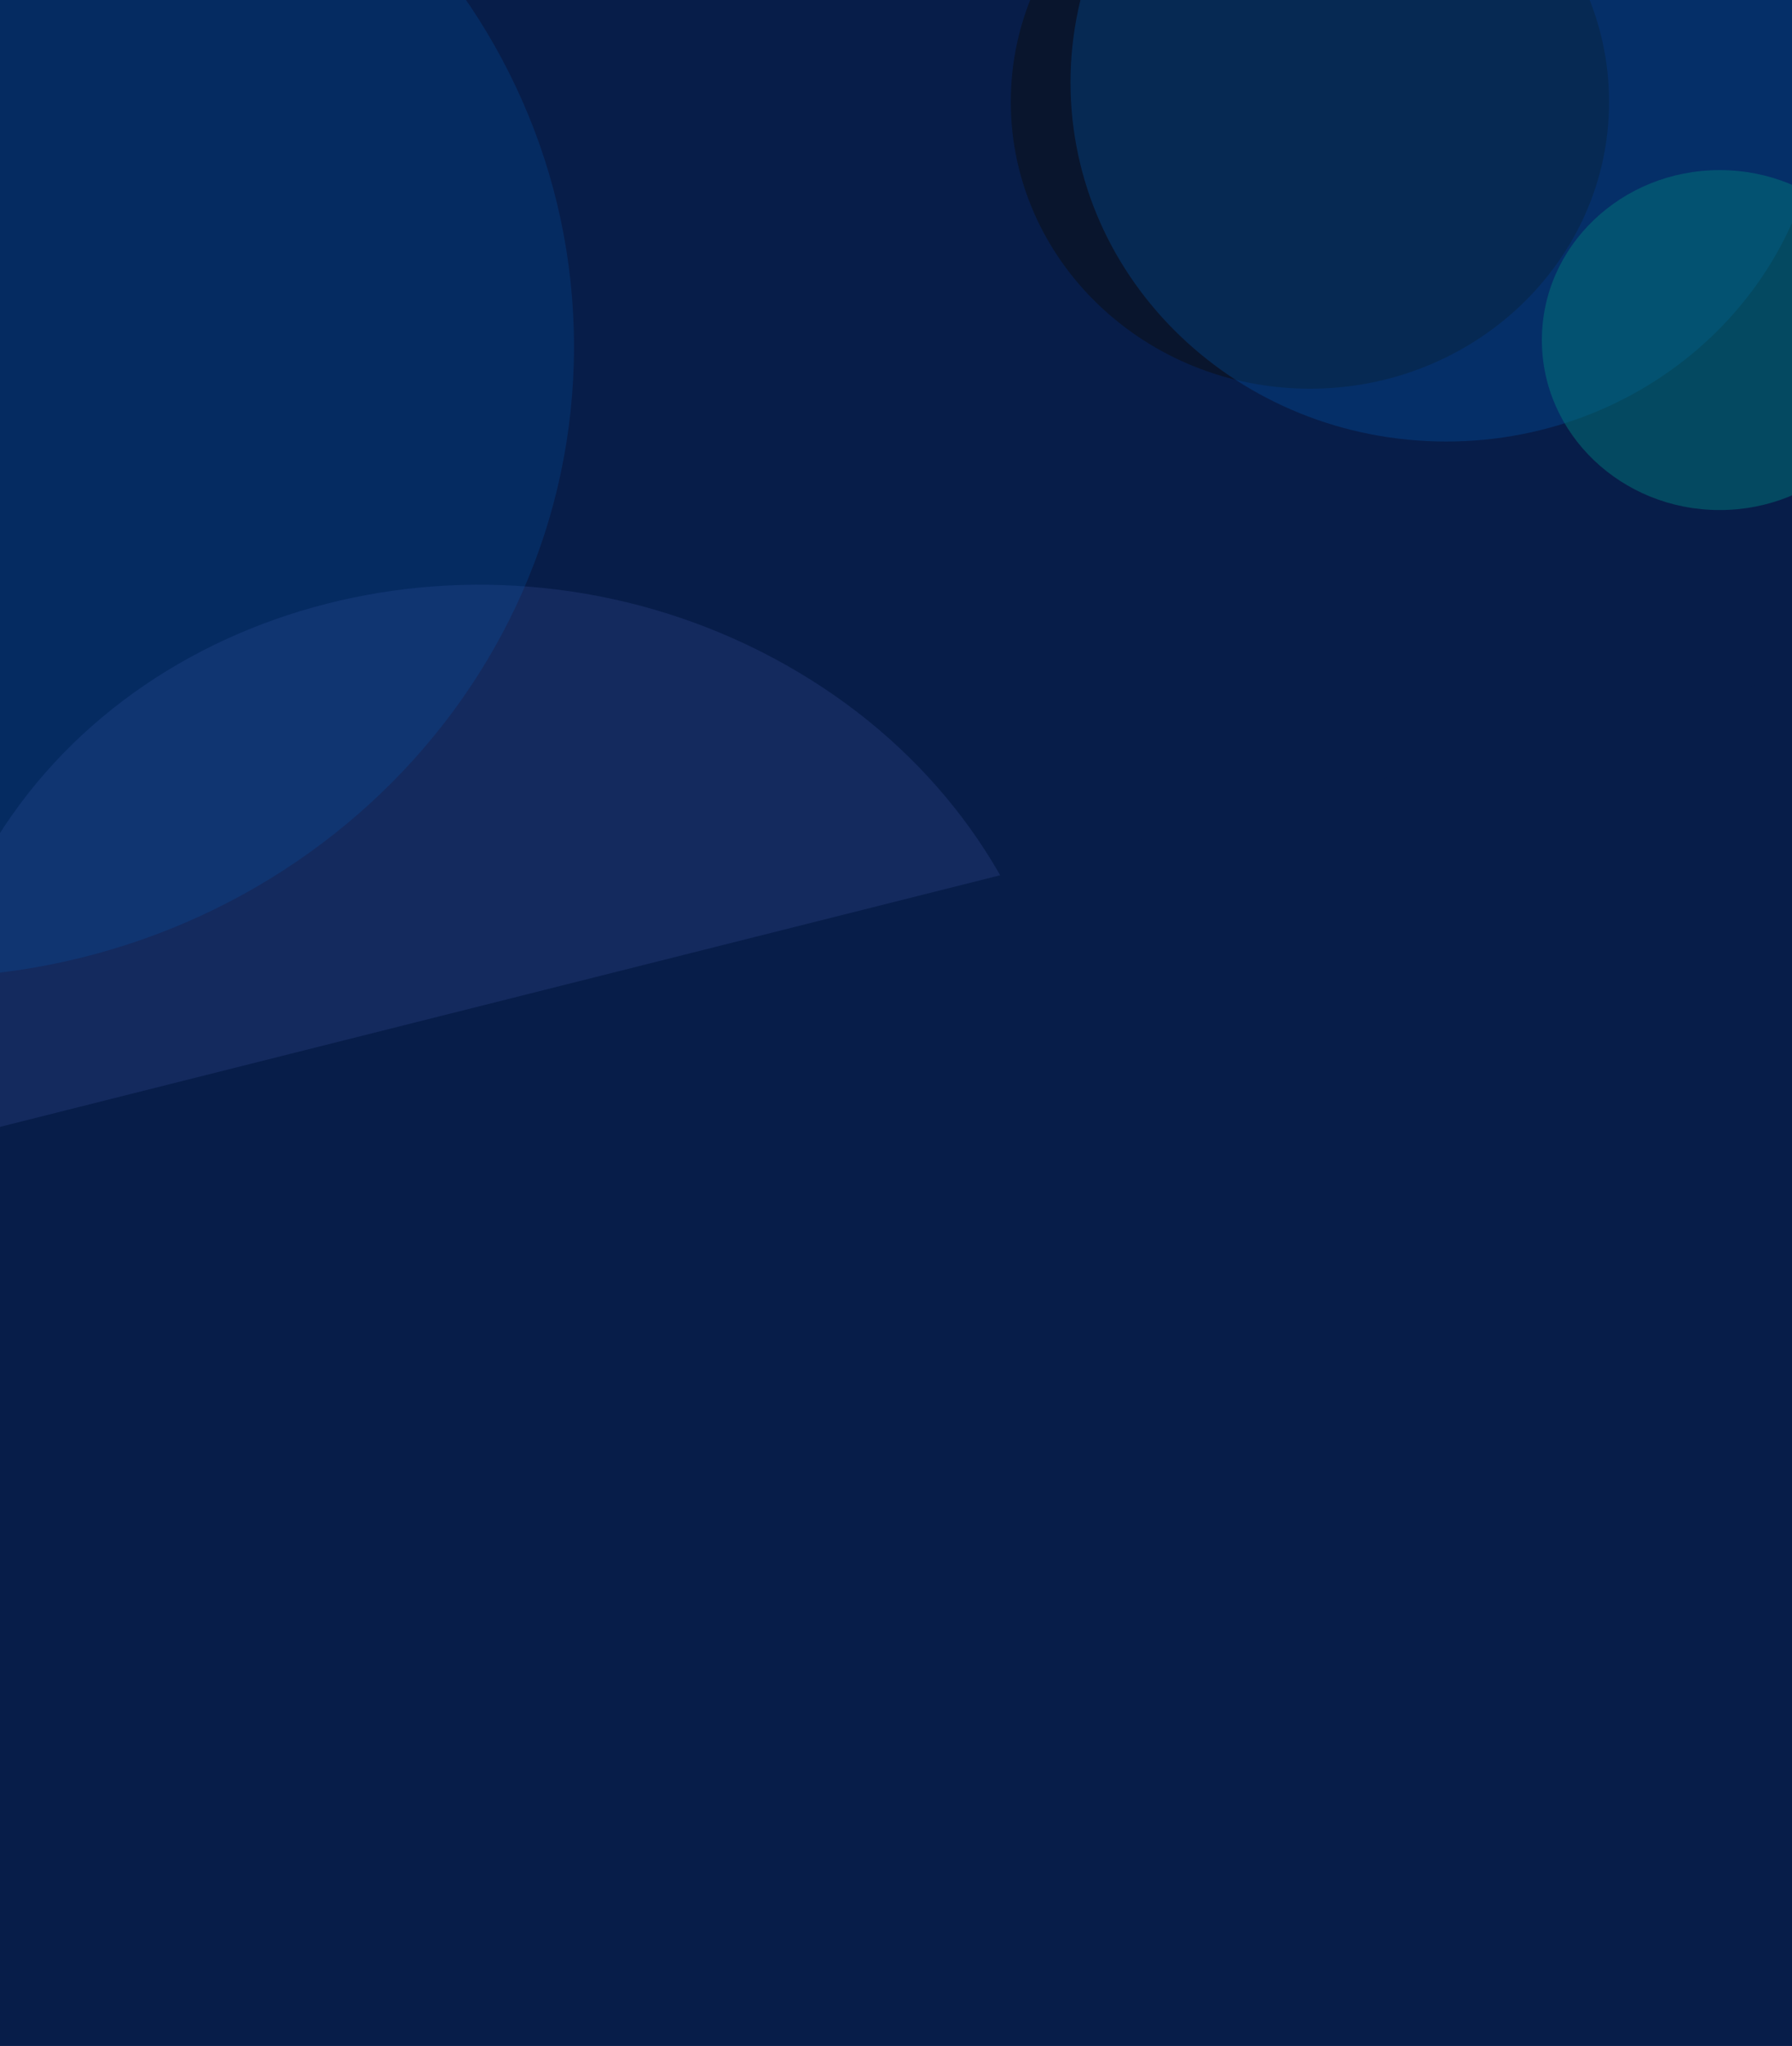 <svg width="1920" height="2191" viewBox="0 0 1920 2191" fill="none" xmlns="http://www.w3.org/2000/svg">
<g clip-path="url(#clip0_419_628)">
<rect width="1920" height="2191" fill="white"/>
<g clip-path="url(#clip1_419_628)">
<path d="M1974 2191.14H-34L-34 -1759H1974V2191.14Z" fill="#071D49"/>
<g filter="url(#filter0_f_419_628)">
<path d="M1724 109.068C1724 -60.594 1580.51 -198.133 1403.5 -198.133C1226.49 -198.133 1083 -60.594 1083 109.068C1083 278.731 1226.49 416.27 1403.5 416.27C1580.51 416.27 1724 278.731 1724 109.068Z" fill="#0C0C0C" fill-opacity="0.46"/>
</g>
<g filter="url(#filter1_f_419_628)">
<path d="M1147 88.23C1147 -124.178 1327.21 -296.369 1549.5 -296.369C1771.8 -296.369 1952 -124.178 1952 88.23C1952 300.638 1771.8 472.829 1549.5 472.829C1327.21 472.829 1147 300.638 1147 88.23Z" fill="#005EB8" fill-opacity="0.28"/>
</g>
<g filter="url(#filter2_f_419_628)">
<path d="M232.251 1660.05C-62.606 1502.66 -168.104 1161.23 -3.385 897.456C161.334 633.678 533.894 547.436 828.751 704.829C1123.61 862.222 1229.11 1203.65 1064.39 1467.43C899.668 1731.2 527.108 1817.45 232.251 1660.05Z" fill="#788DFF" fill-opacity="0.12"/>
</g>
<g filter="url(#filter3_f_419_628)">
<path d="M2033 364.196C2033 263.665 1947.71 182.168 1842.5 182.168C1737.29 182.168 1652 263.665 1652 364.196C1652 464.727 1737.29 546.223 1842.5 546.223C1947.71 546.223 2033 464.727 2033 364.196Z" fill="#007C7C" fill-opacity="0.46"/>
</g>
<g filter="url(#filter4_f_419_628)">
<path d="M615.001 371.162C615.001 -2.102 299.586 -304.691 -89.499 -304.691C-478.584 -304.691 -793.999 -2.102 -793.999 371.161C-793.999 744.424 -478.584 1047.01 -89.499 1047.01C299.585 1047.01 615.001 744.424 615.001 371.162Z" fill="#005EB8" fill-opacity="0.22"/>
</g>
<g filter="url(#filter5_f_419_628)">
<path d="M0 1206.8L1920 724V2373H6.68542e-06L0 1206.8Z" fill="#071D49"/>
</g>
</g>
</g>
<defs>
<filter id="filter0_f_419_628" x="923" y="-358.133" width="961" height="934.402" filterUnits="userSpaceOnUse" color-interpolation-filters="sRGB">
<feFlood flood-opacity="0" result="BackgroundImageFix"/>
<feBlend mode="normal" in="SourceGraphic" in2="BackgroundImageFix" result="shape"/>
<feGaussianBlur stdDeviation="80" result="effect1_foregroundBlur_419_628"/>
</filter>
<filter id="filter1_f_419_628" x="1117" y="-326.369" width="865" height="829.197" filterUnits="userSpaceOnUse" color-interpolation-filters="sRGB">
<feFlood flood-opacity="0" result="BackgroundImageFix"/>
<feBlend mode="normal" in="SourceGraphic" in2="BackgroundImageFix" result="shape"/>
<feGaussianBlur stdDeviation="15" result="effect1_foregroundBlur_419_628"/>
</filter>
<filter id="filter2_f_419_628" x="-101.154" y="606.182" width="1263.31" height="1152.52" filterUnits="userSpaceOnUse" color-interpolation-filters="sRGB">
<feFlood flood-opacity="0" result="BackgroundImageFix"/>
<feBlend mode="normal" in="SourceGraphic" in2="BackgroundImageFix" result="shape"/>
<feGaussianBlur stdDeviation="10" result="effect1_foregroundBlur_419_628"/>
</filter>
<filter id="filter3_f_419_628" x="1492" y="22.168" width="701" height="684.055" filterUnits="userSpaceOnUse" color-interpolation-filters="sRGB">
<feFlood flood-opacity="0" result="BackgroundImageFix"/>
<feBlend mode="normal" in="SourceGraphic" in2="BackgroundImageFix" result="shape"/>
<feGaussianBlur stdDeviation="80" result="effect1_foregroundBlur_419_628"/>
</filter>
<filter id="filter4_f_419_628" x="-953.999" y="-464.691" width="1729" height="1671.7" filterUnits="userSpaceOnUse" color-interpolation-filters="sRGB">
<feFlood flood-opacity="0" result="BackgroundImageFix"/>
<feBlend mode="normal" in="SourceGraphic" in2="BackgroundImageFix" result="shape"/>
<feGaussianBlur stdDeviation="80" result="effect1_foregroundBlur_419_628"/>
</filter>
<filter id="filter5_f_419_628" x="-310" y="414" width="2540" height="2269" filterUnits="userSpaceOnUse" color-interpolation-filters="sRGB">
<feFlood flood-opacity="0" result="BackgroundImageFix"/>
<feBlend mode="normal" in="SourceGraphic" in2="BackgroundImageFix" result="shape"/>
<feGaussianBlur stdDeviation="155" result="effect1_foregroundBlur_419_628"/>
</filter>
<clipPath id="clip0_419_628">
<rect width="1920" height="2191" fill="white"/>
</clipPath>
<clipPath id="clip1_419_628">
<rect width="1920" height="2683" fill="white"/>
</clipPath>
</defs>
</svg>
